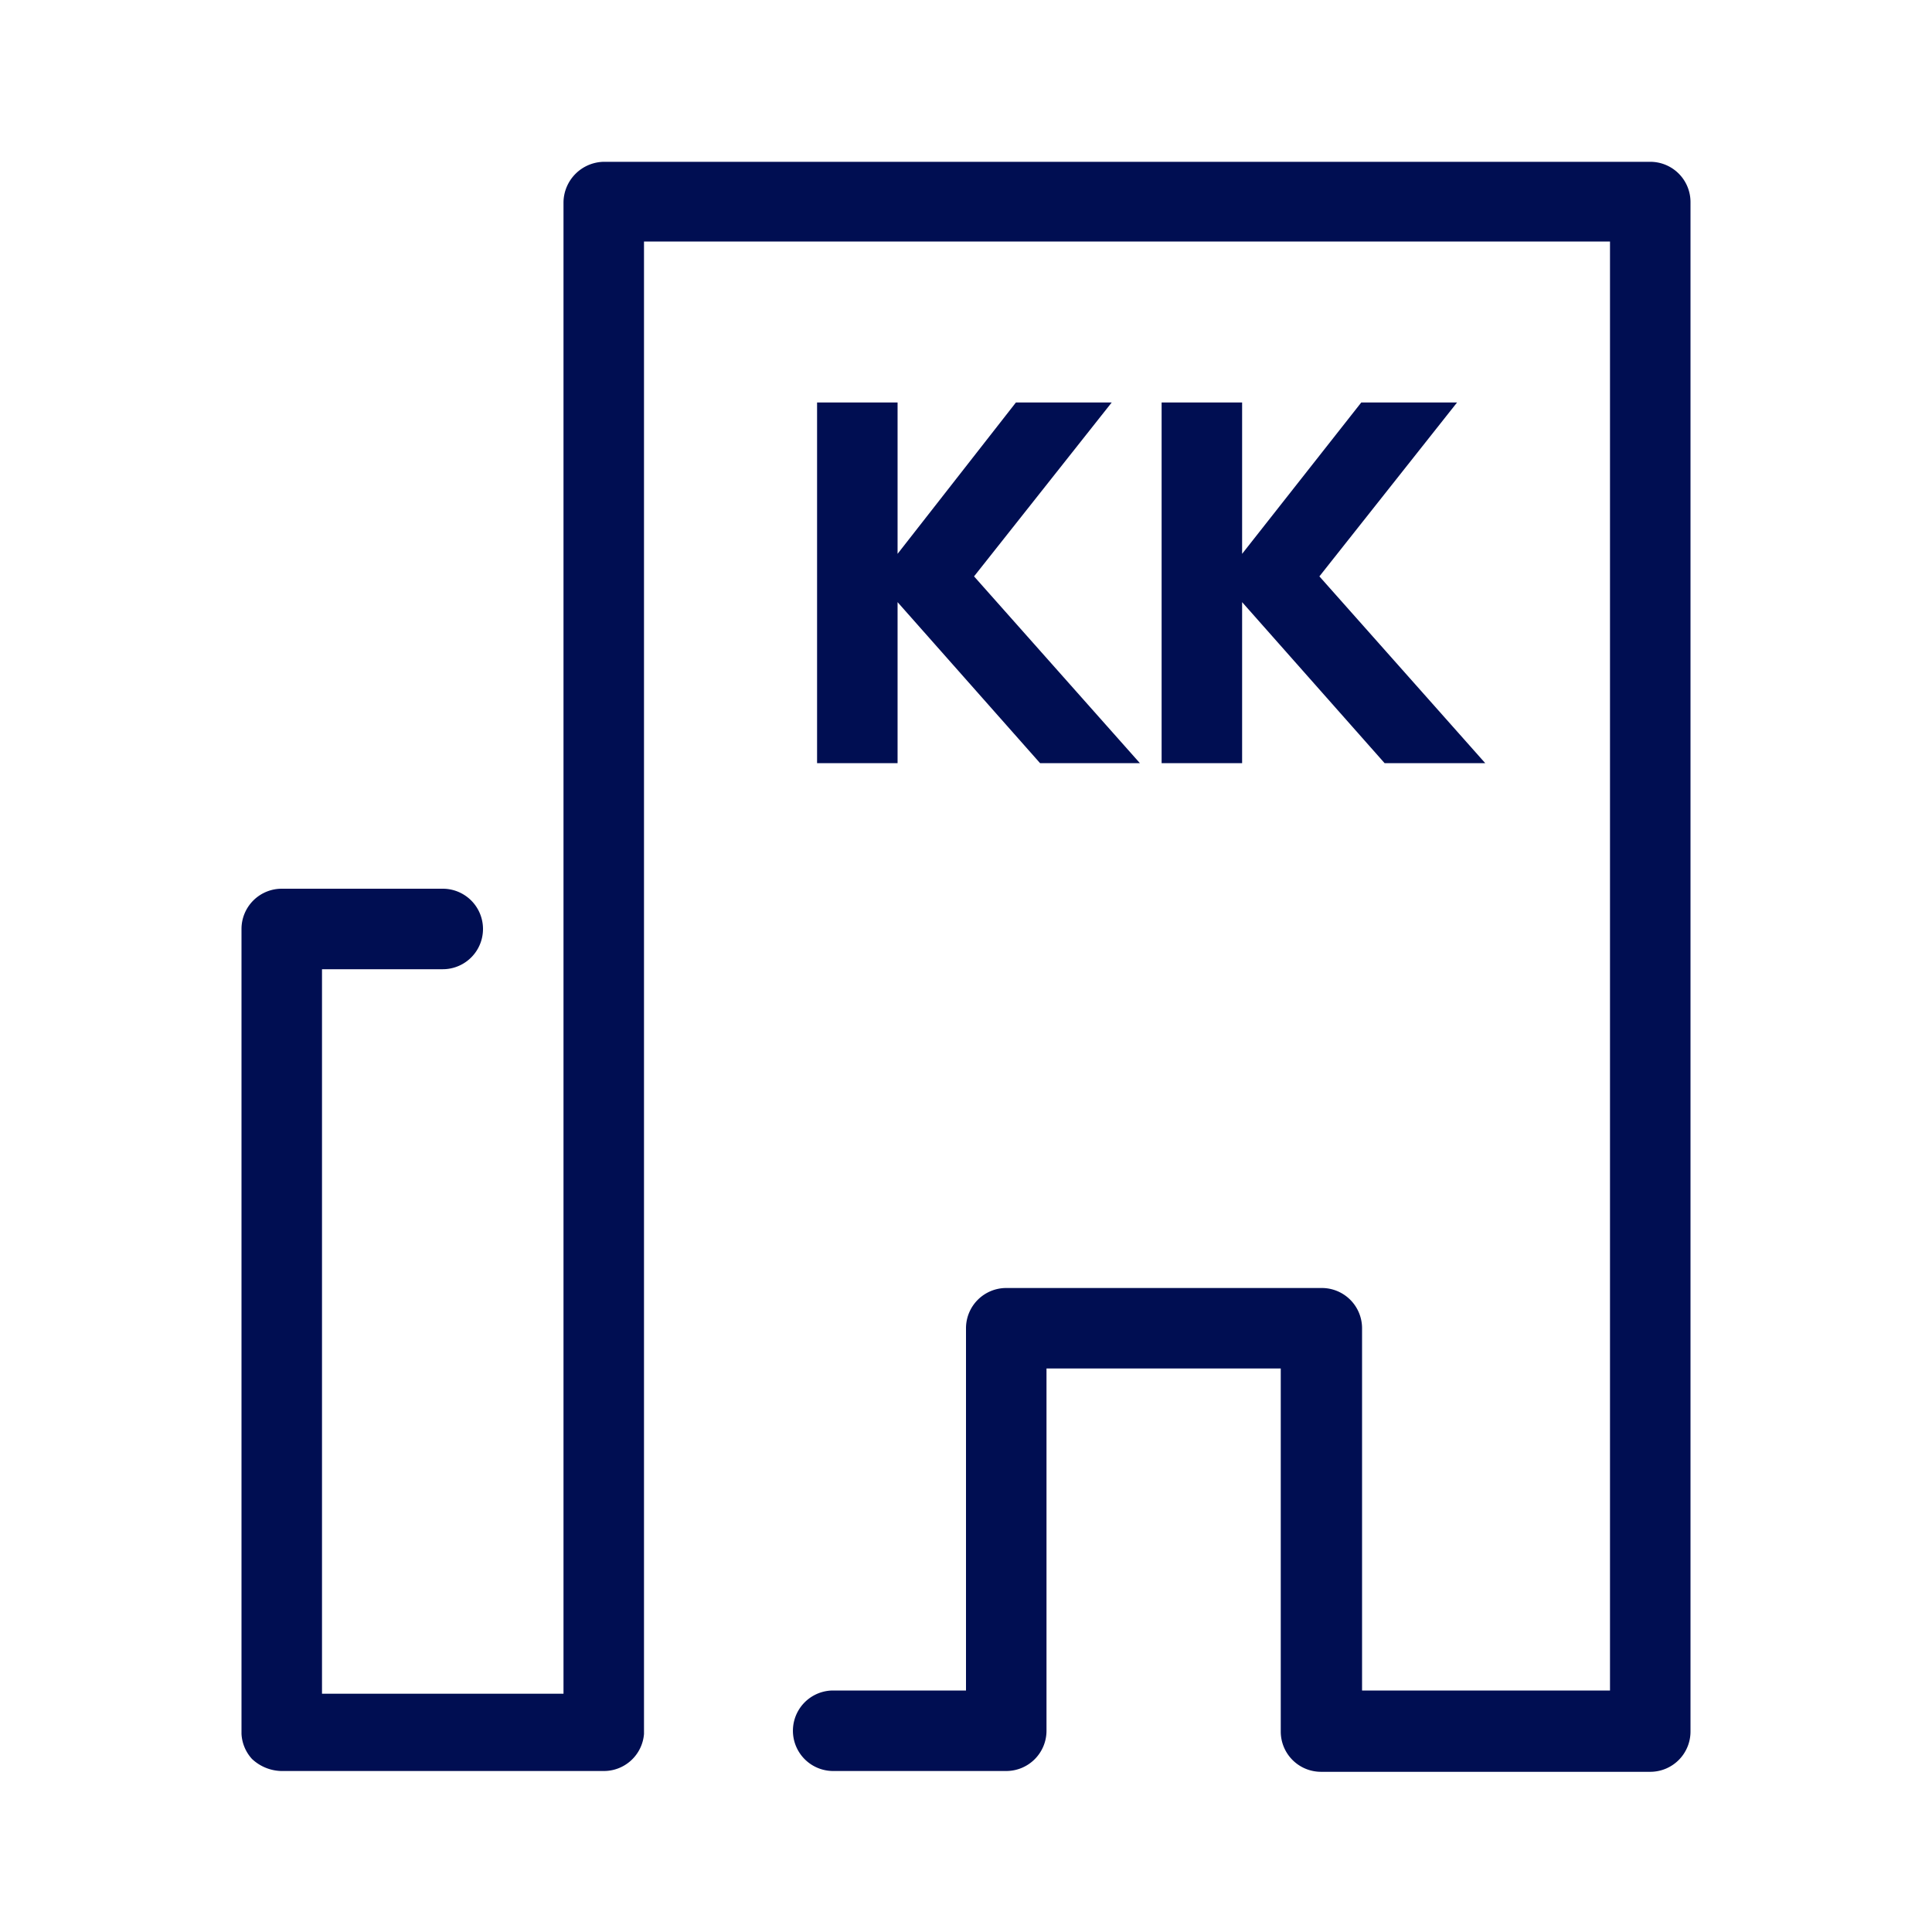 <svg xmlns="http://www.w3.org/2000/svg" viewBox="0 0 24 24"><defs><style>.cls-1{fill:#000e52;}</style></defs><title>Gematik_Piktogramme_Krankenkasse Blau</title><g id="Krankenkasse"><path class="cls-1" d="M7.49,22h-4a.55.55,0,0,1-.36-.15A.5.5,0,0,1,3,21.54v-10a.5.5,0,0,1,.5-.5h2a.5.5,0,0,1,0,1H4v9H7V2.51a.51.51,0,0,1,.5-.5h0l13,0a.5.5,0,0,1,.5.5v19a.5.5,0,0,1-.5.5H16.41a.5.5,0,0,1-.5-.5V17H13v4.5a.5.5,0,0,1-.5.5H10.35a.5.5,0,1,1,0-1H12v-4.5a.5.5,0,0,1,.5-.5h3.92a.5.5,0,0,1,.5.5V21H20V3L8,3V21.54A.5.5,0,0,1,7.49,22Z"/><path class="cls-1" d="M11.15,7.48v2h-1V5h1V6.88L12.62,5h1.19L12.1,7.16l2.06,2.32H12.92Z"/><path class="cls-1" d="M15.43,7.48v2h-1V5h1V6.88L16.91,5H18.1L16.39,7.16l2.06,2.32H17.2Z"/></g></svg>